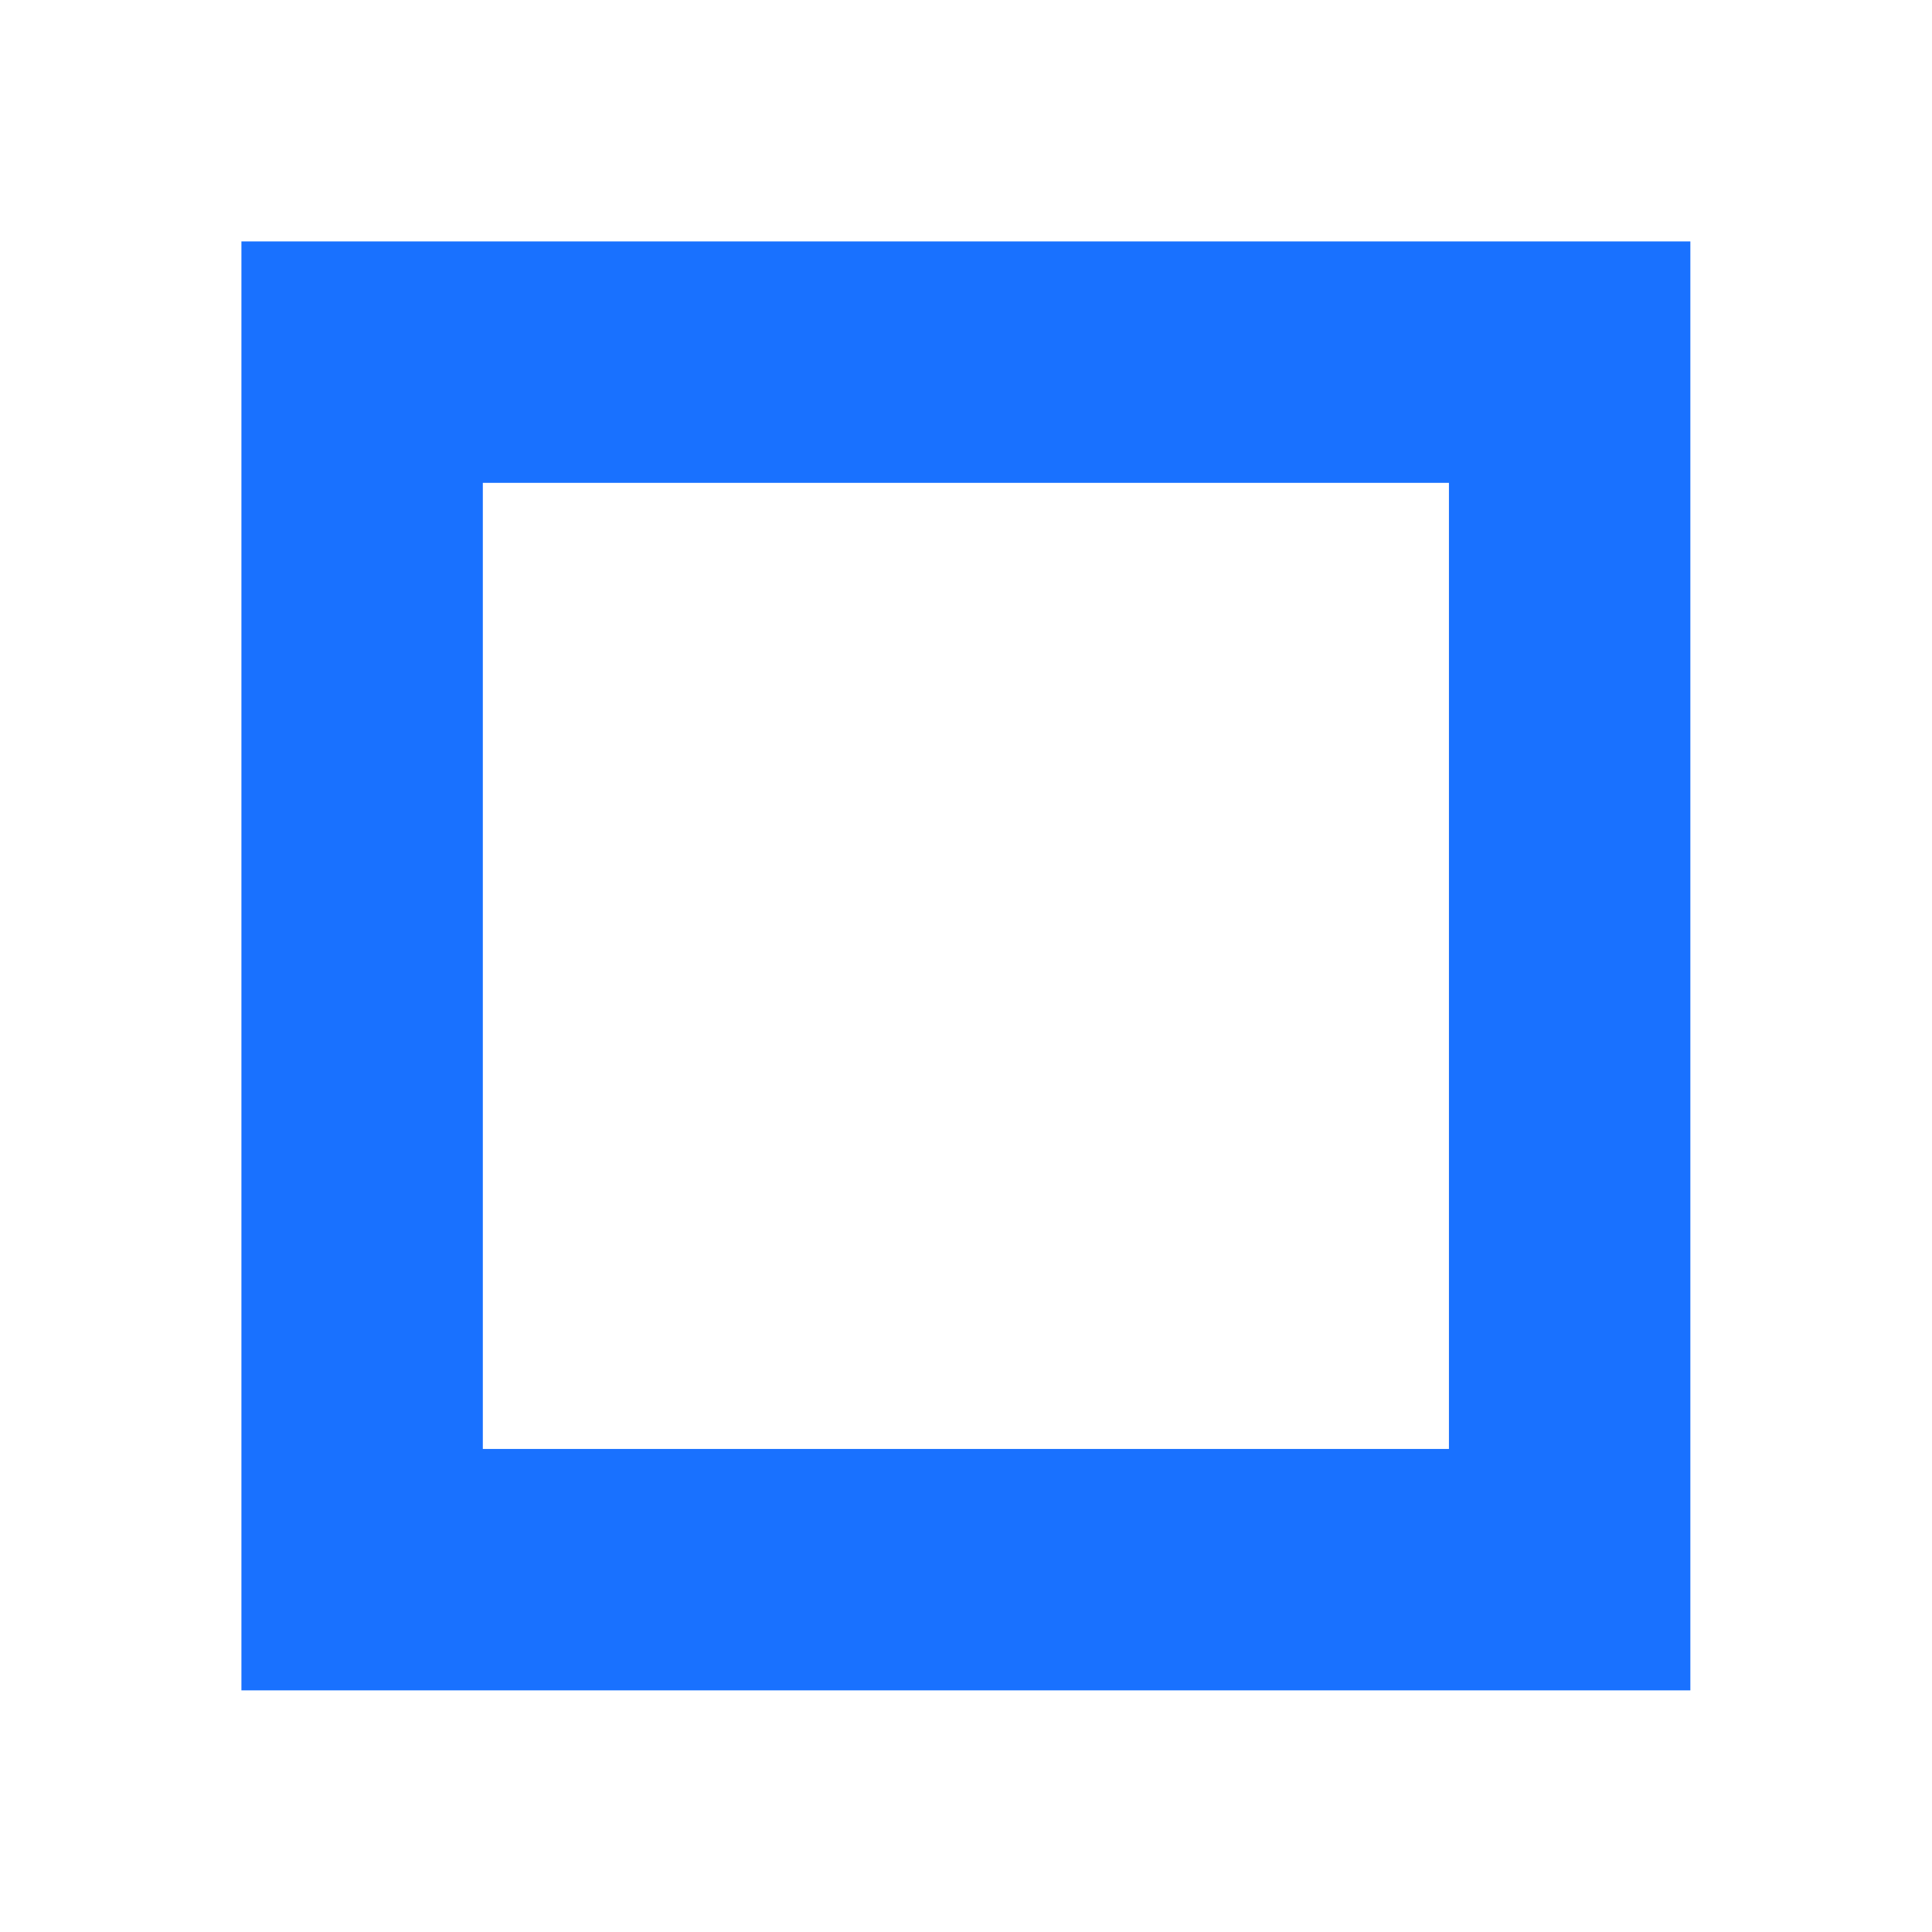 <?xml version="1.0" encoding="UTF-8" standalone="no"?>
<!-- Created with Inkscape (http://www.inkscape.org/) -->

<svg
   width="32"
   height="32"
   viewBox="0 0 8.467 8.467"
   version="1.1"
   id="svg5"
   inkscape:version="1.2.1 (9c6d41e410, 2022-07-14)"
   sodipodi:docname="commentButton.svg"
   inkscape:export-filename="commentButton.png"
   inkscape:export-xdpi="96"
   inkscape:export-ydpi="96"
   xmlns:inkscape="http://www.inkscape.org/namespaces/inkscape"
   xmlns:sodipodi="http://sodipodi.sourceforge.net/DTD/sodipodi-0.dtd"
   xmlns="http://www.w3.org/2000/svg"
   xmlns:svg="http://www.w3.org/2000/svg">
  <sodipodi:namedview
     id="namedview7"
     pagecolor="#ffffff"
     bordercolor="#999999"
     borderopacity="1"
     inkscape:showpageshadow="0"
     inkscape:pageopacity="0"
     inkscape:pagecheckerboard="true"
     inkscape:deskcolor="#505050"
     inkscape:document-units="px"
     showgrid="false"
     inkscape:zoom="7.4167644"
     inkscape:cx="5.9325061"
     inkscape:cy="14.291946"
     inkscape:window-width="1360"
     inkscape:window-height="705"
     inkscape:window-x="-8"
     inkscape:window-y="-8"
     inkscape:window-maximized="1"
     inkscape:current-layer="layer1" />
  <defs
     id="defs2" />
  <g
     inkscape:label="Layer 1"
     inkscape:groupmode="layer"
     id="layer1">
    <rect
       style="fill:#ffffff;stroke-width:6.022;stroke-linecap:round;paint-order:stroke fill markers;stop-color:#000000"
       id="rect231"
       width="8.467"
       height="8.467"
       x="1.110223e-16"
       y="0" />
    <rect
       style="fill:none;stroke:#1971ff;stroke-width:1.058;stroke-linecap:round;stroke-dasharray:none;stroke-opacity:1;paint-order:stroke fill markers;stop-color:#000000"
       id="rect341"
       width="5.292"
       height="5.292"
       x="-6.879"
       y="1.587"
       transform="scale(-1,1)" />
  </g>
</svg>
